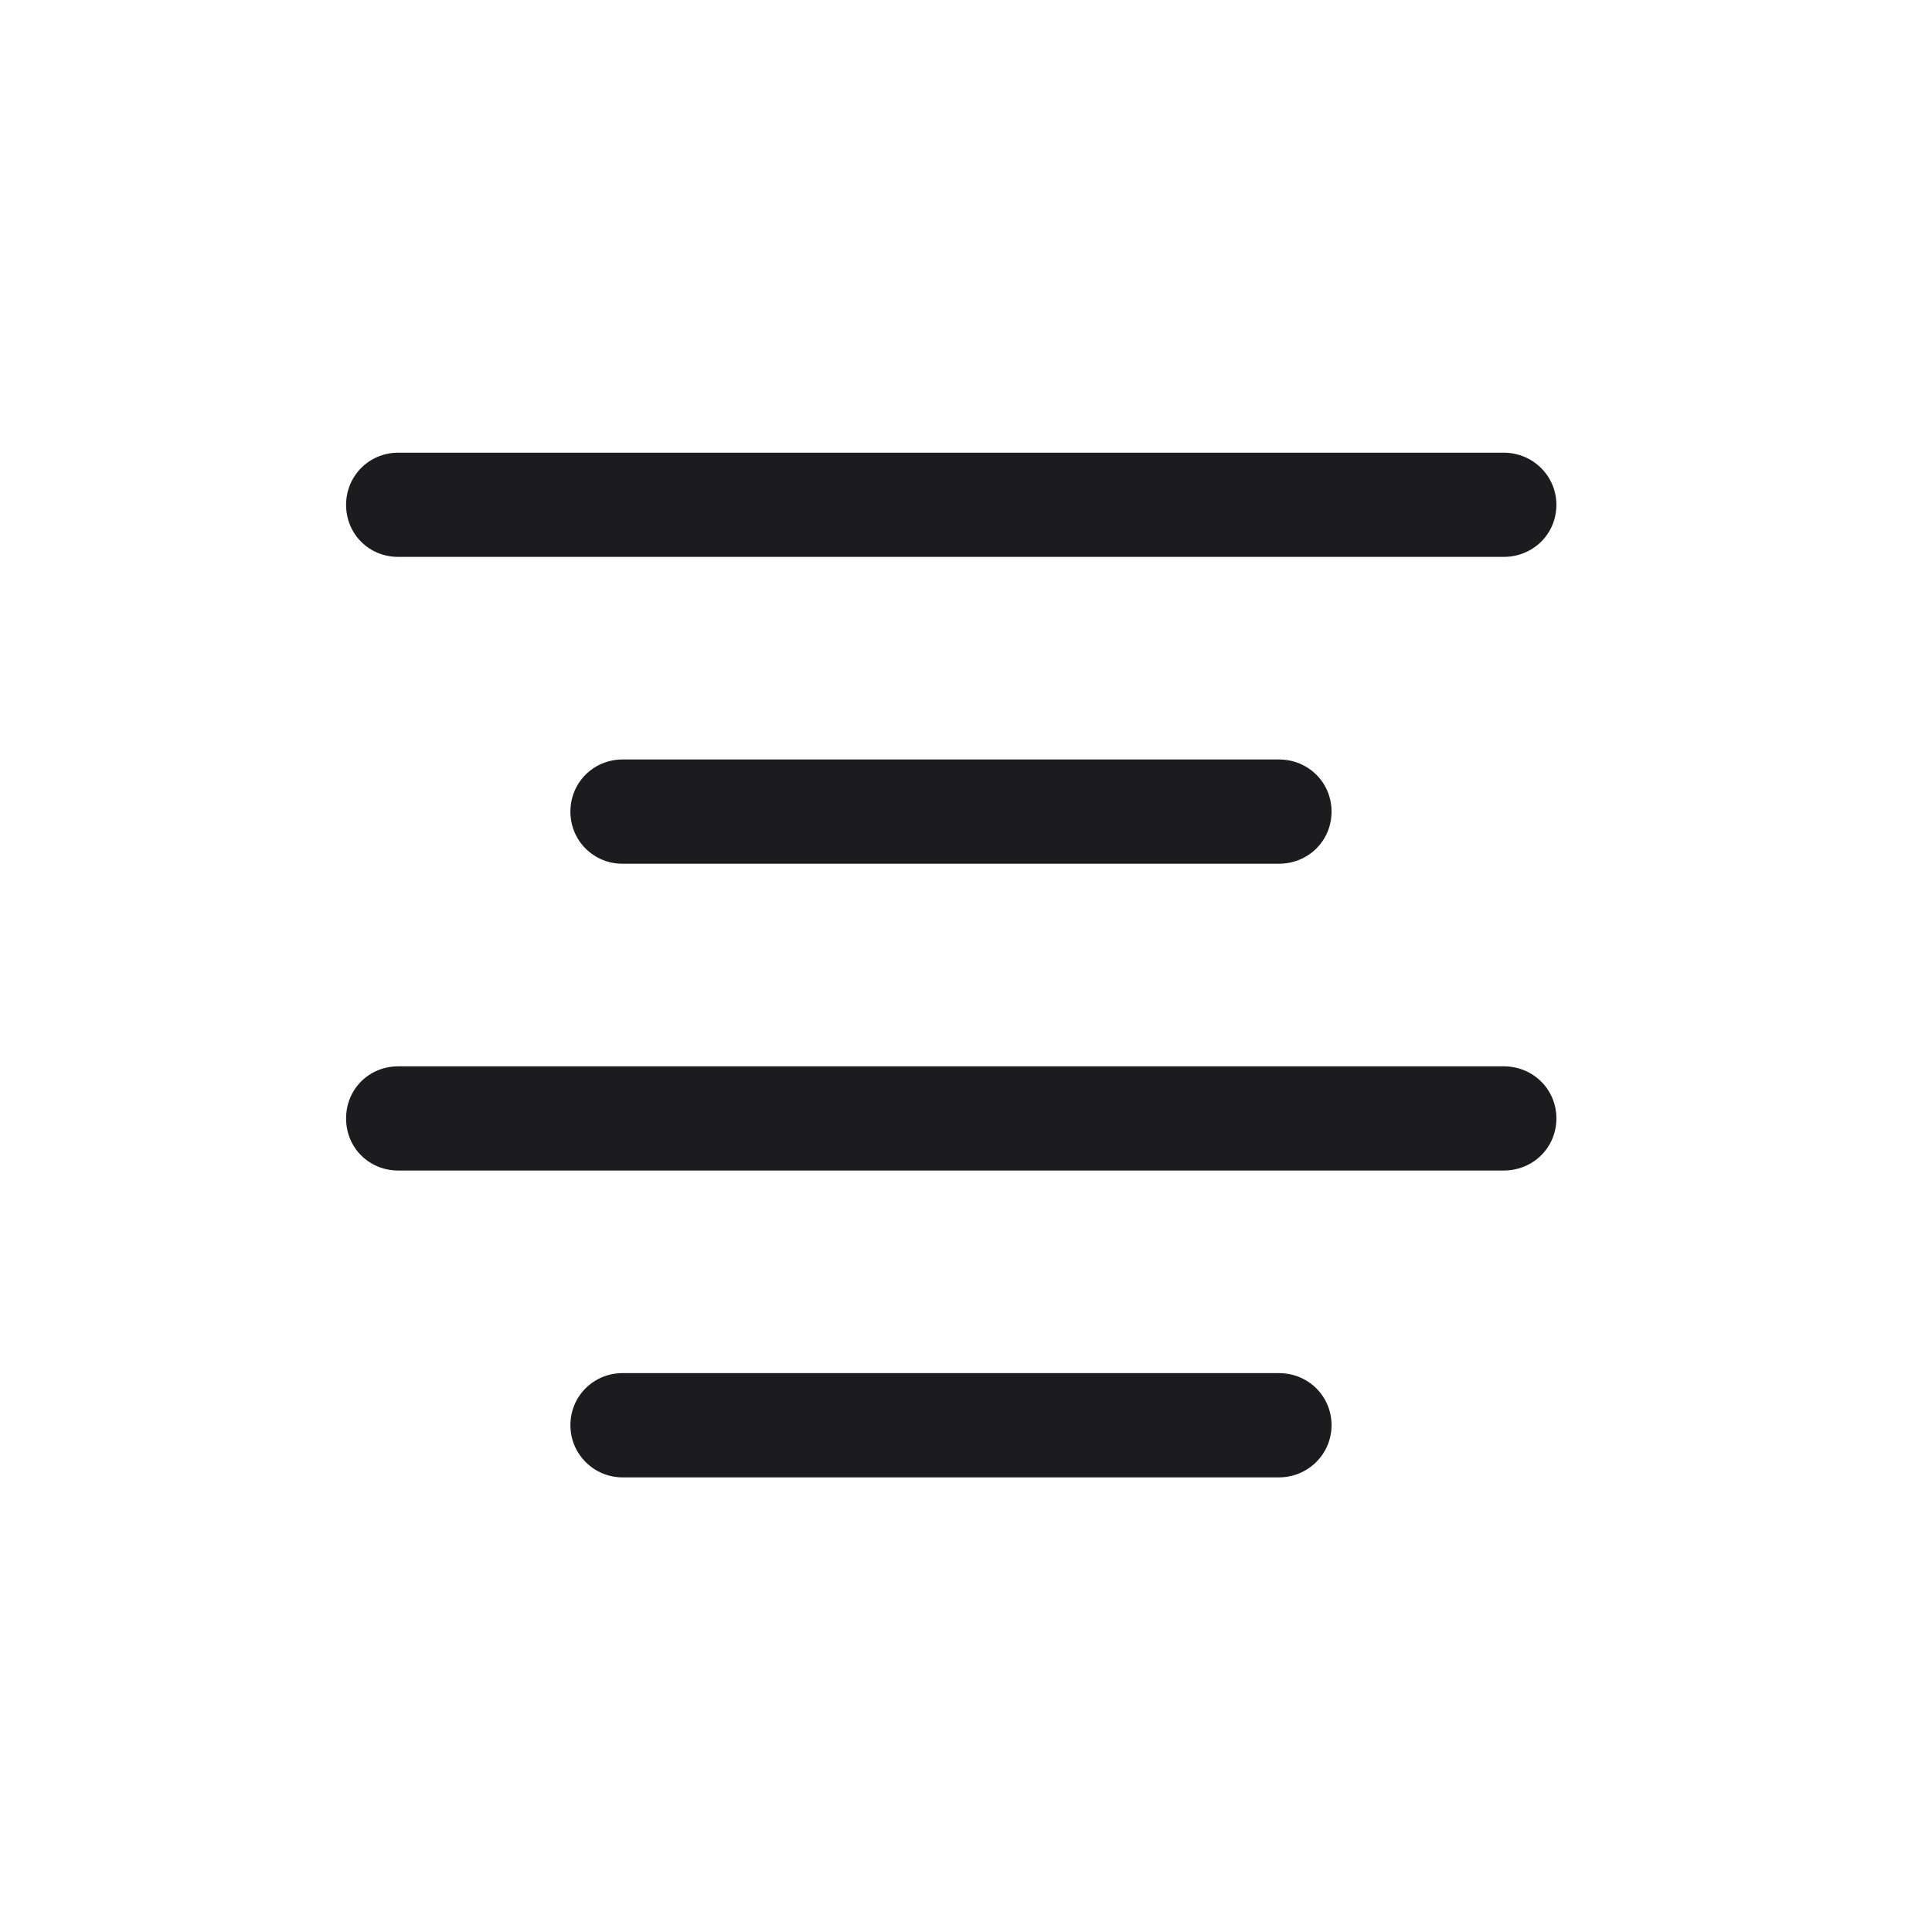 <svg width="29" height="29" viewBox="0 0 29 29" fill="none" xmlns="http://www.w3.org/2000/svg">
<g id="text.aligncenter">
<path id="text.aligncenter_2" d="M5.978 8.359H22.571C23.011 8.359 23.362 8.017 23.362 7.577C23.362 7.146 23.011 6.795 22.571 6.795H5.978C5.538 6.795 5.195 7.146 5.195 7.577C5.195 8.017 5.538 8.359 5.978 8.359ZM9.344 12.965H19.196C19.636 12.965 19.987 12.622 19.987 12.183C19.987 11.743 19.636 11.4 19.196 11.4H9.344C8.913 11.4 8.562 11.743 8.562 12.183C8.562 12.622 8.913 12.965 9.344 12.965ZM5.978 17.57H22.571C23.011 17.57 23.362 17.227 23.362 16.788C23.362 16.349 23.011 16.006 22.571 16.006H5.978C5.538 16.006 5.195 16.349 5.195 16.788C5.195 17.227 5.538 17.57 5.978 17.57ZM9.344 22.176H19.196C19.636 22.176 19.987 21.824 19.987 21.394C19.987 20.954 19.636 20.611 19.196 20.611H9.344C8.913 20.611 8.562 20.954 8.562 21.394C8.562 21.824 8.913 22.176 9.344 22.176Z" fill="#1C1C1E"/>
</g>
</svg>
